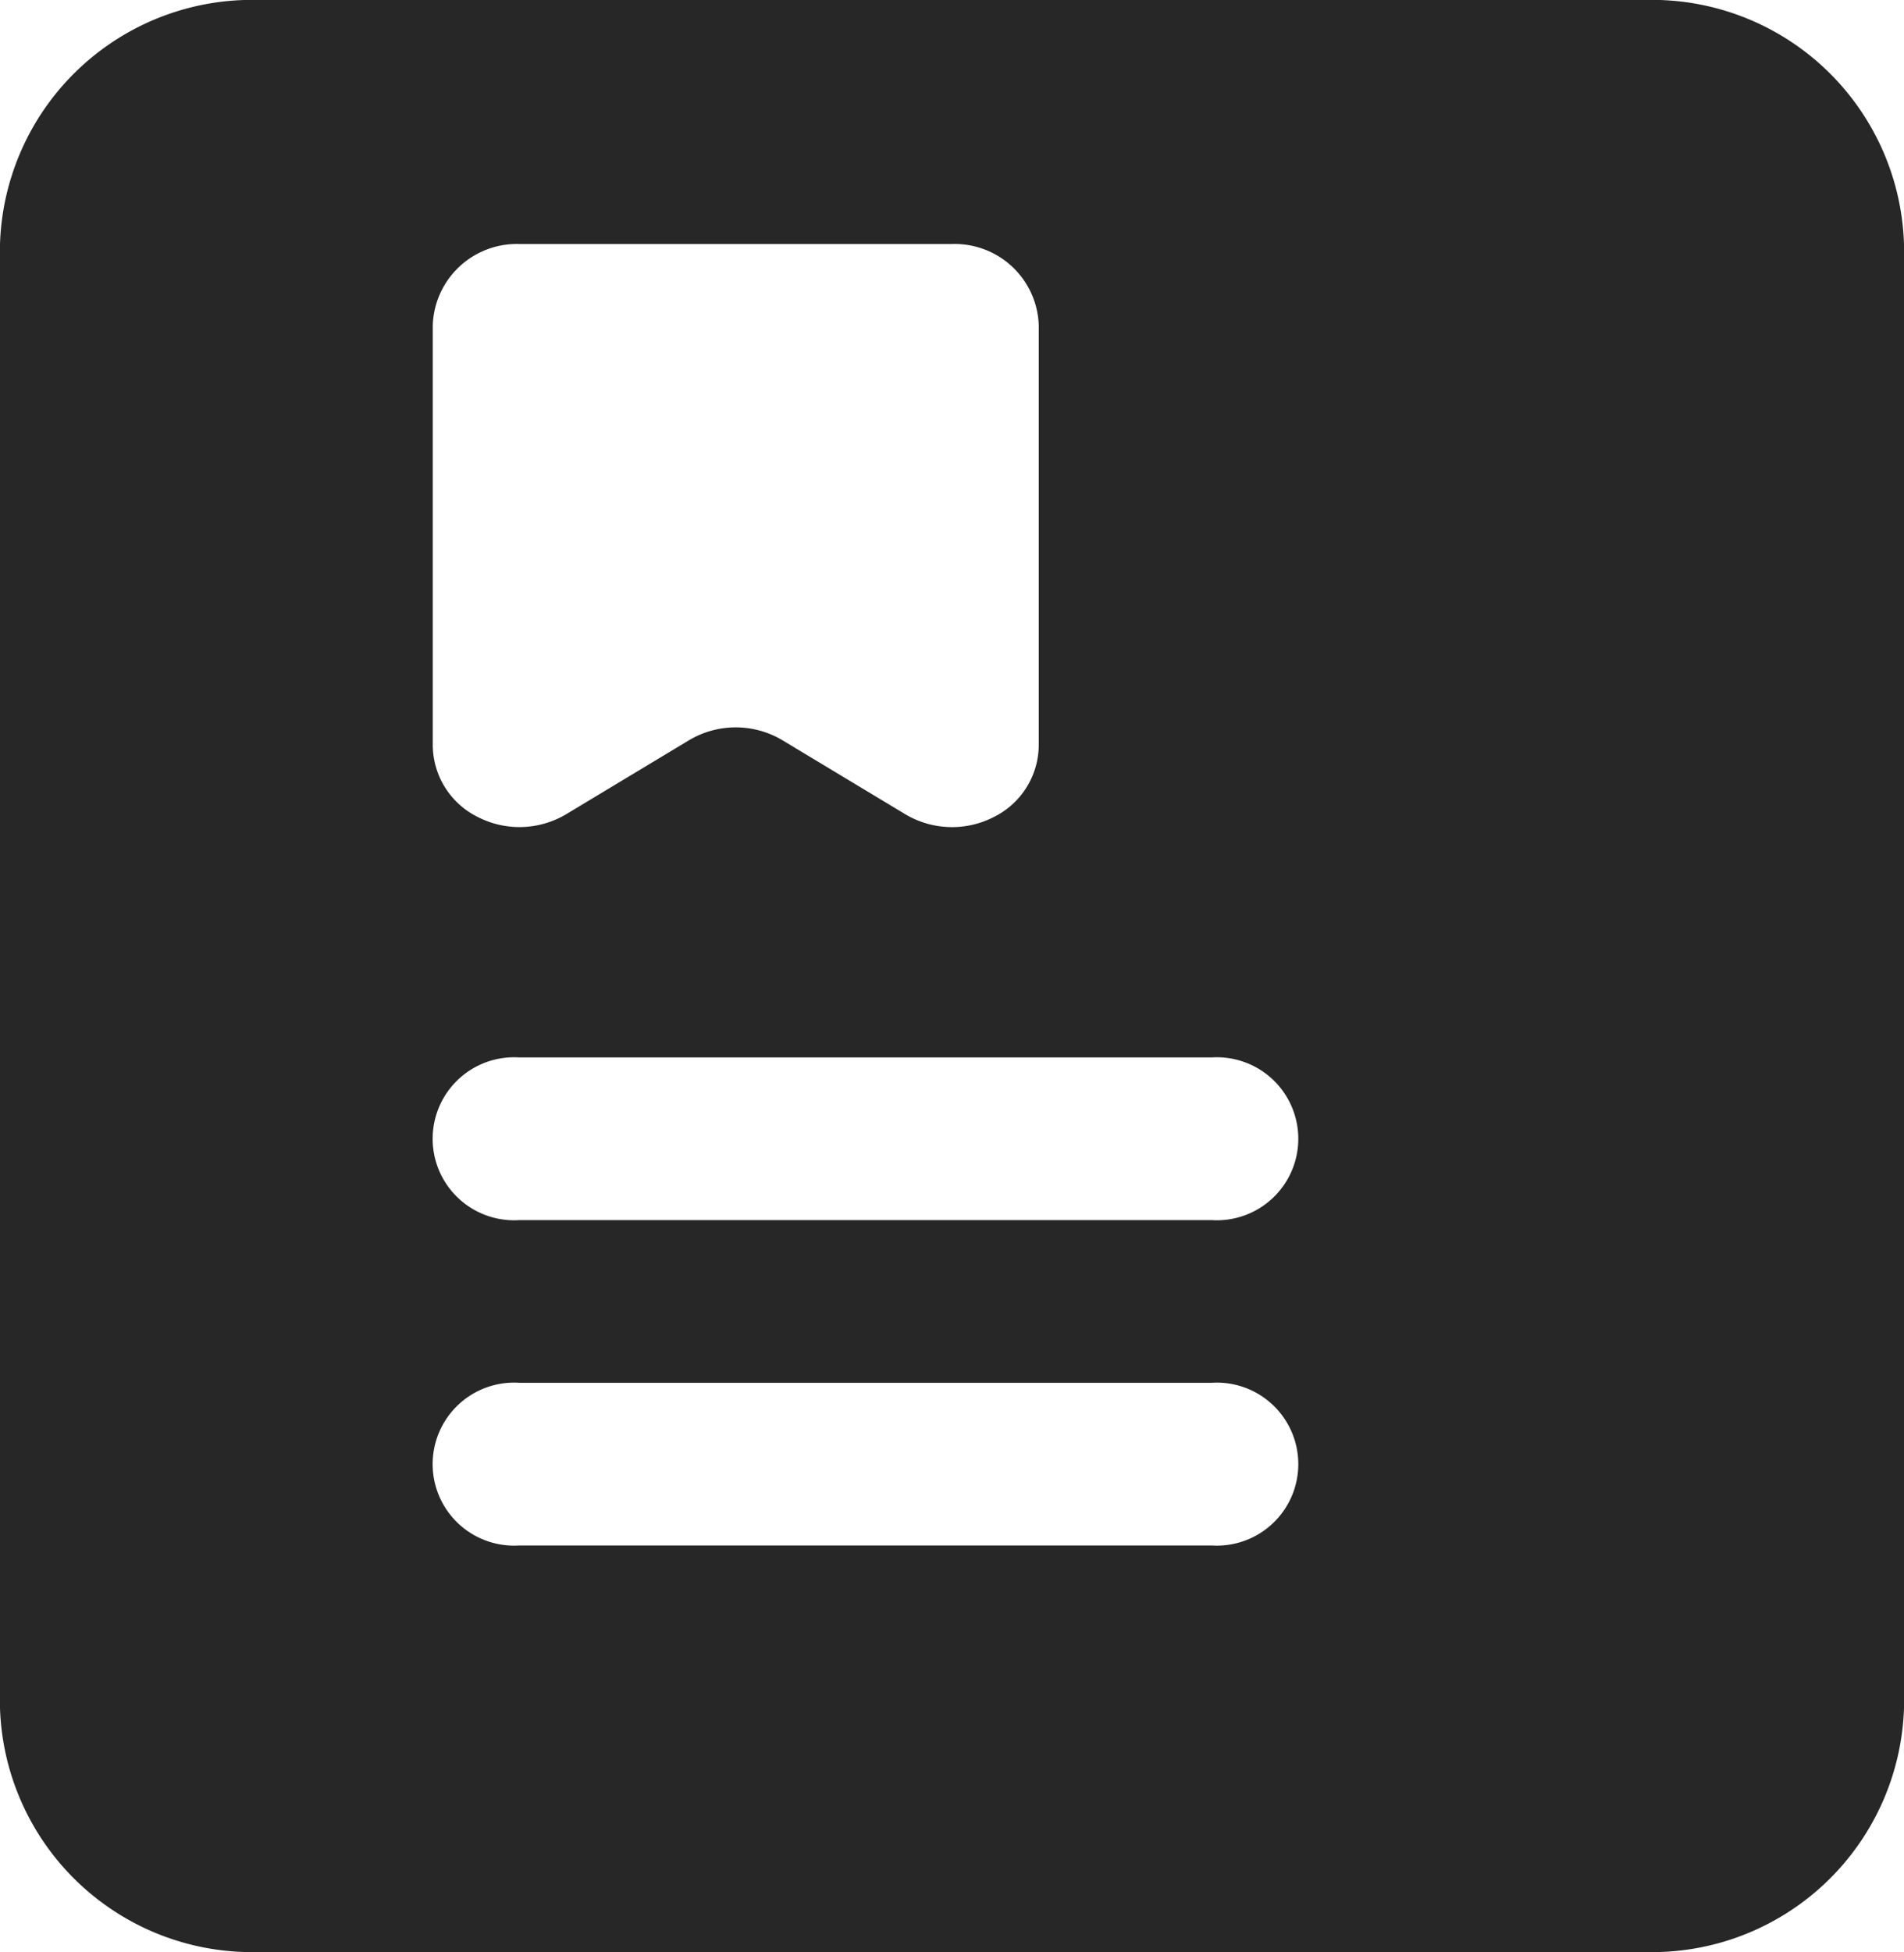 <svg xmlns="http://www.w3.org/2000/svg" width="46.319" height="47.472" viewBox="0 0 46.319 47.472">
  <path id="yonghuxieyi" d="M82.67,0a6.134,6.134,0,0,1,6.316,5.934v35.6a6.134,6.134,0,0,1-6.316,5.934H48.983a6.134,6.134,0,0,1-6.316-5.934V5.934A6.134,6.134,0,0,1,48.983,0ZM72.143,33.626H55.3a1.982,1.982,0,1,0,0,3.956H72.143a1.982,1.982,0,1,0,0-3.956Zm0-7.912H55.3a1.982,1.982,0,1,0,0,3.956H72.143a1.982,1.982,0,1,0,0-3.956ZM65.826,5.934H55.3a2.045,2.045,0,0,0-2.105,1.978V18.134a1.963,1.963,0,0,0,1.1,1.736,2.222,2.222,0,0,0,2.147-.071l2.99-1.8A2.22,2.22,0,0,1,61.7,18l2.99,1.8a2.222,2.222,0,0,0,2.147.071,1.963,1.963,0,0,0,1.1-1.736V7.912A2.045,2.045,0,0,0,65.826,5.934Z" transform="translate(-42.667)" fill="#272727"/>
</svg>
